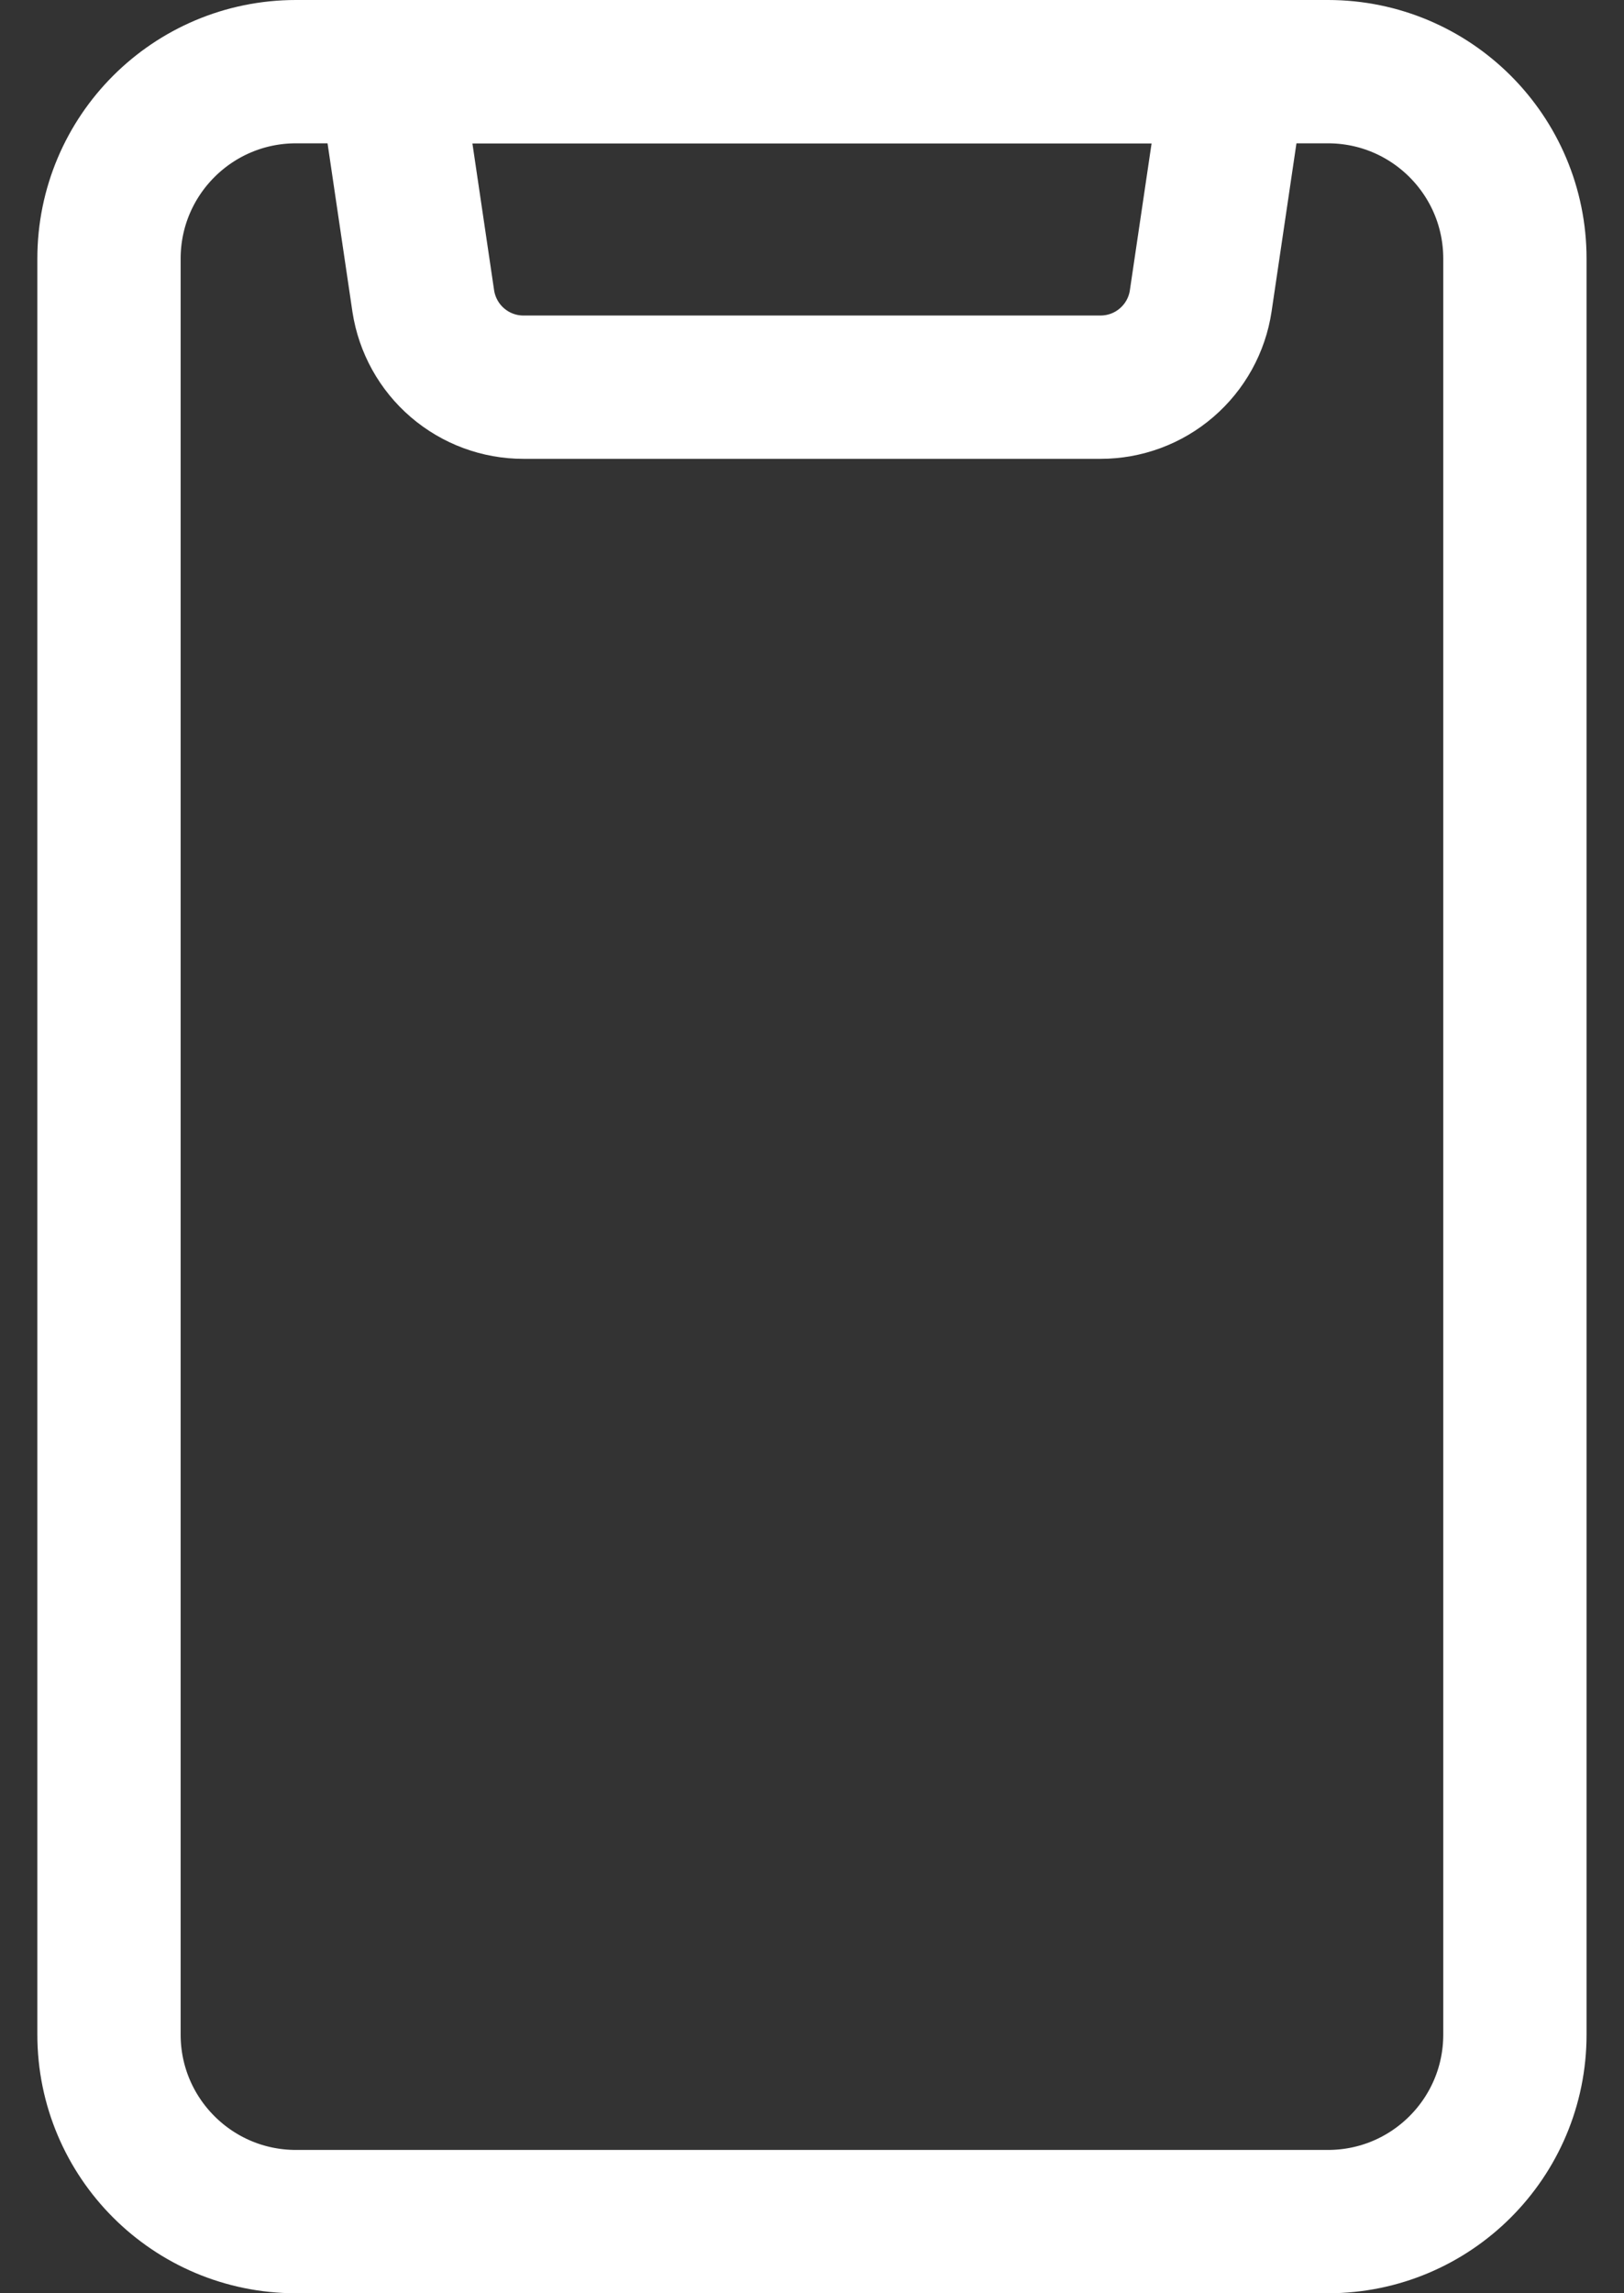 <svg width="34" height="48" viewBox="0 0 34 48" fill="none" xmlns="http://www.w3.org/2000/svg">
<rect x="0" y="0" width="34" height="48" fill="#333333" stroke="none"/>
<path d="M27.802 1.5H6.196C4.035 1.5 2.282 3.252 2.282 5.414V42.586C2.282 44.748 4.035 46.5 6.196 46.5H27.802C29.964 46.5 31.716 44.748 31.716 42.586V5.414C31.716 3.252 29.964 1.5 27.802 1.5Z" stroke="#fff" stroke-width="3" stroke-linecap="round" stroke-linejoin="round"/>
<path d="M23.04 8.104H10.96C10.453 8.105 9.963 7.923 9.578 7.593C9.193 7.263 8.939 6.805 8.862 6.304L8.152 1.5H25.848L25.138 6.3C25.063 6.802 24.809 7.26 24.424 7.591C24.039 7.923 23.548 8.104 23.04 8.104V8.104Z" stroke="#fff" stroke-width="3" stroke-linecap="round" stroke-linejoin="round"/>
</svg>
